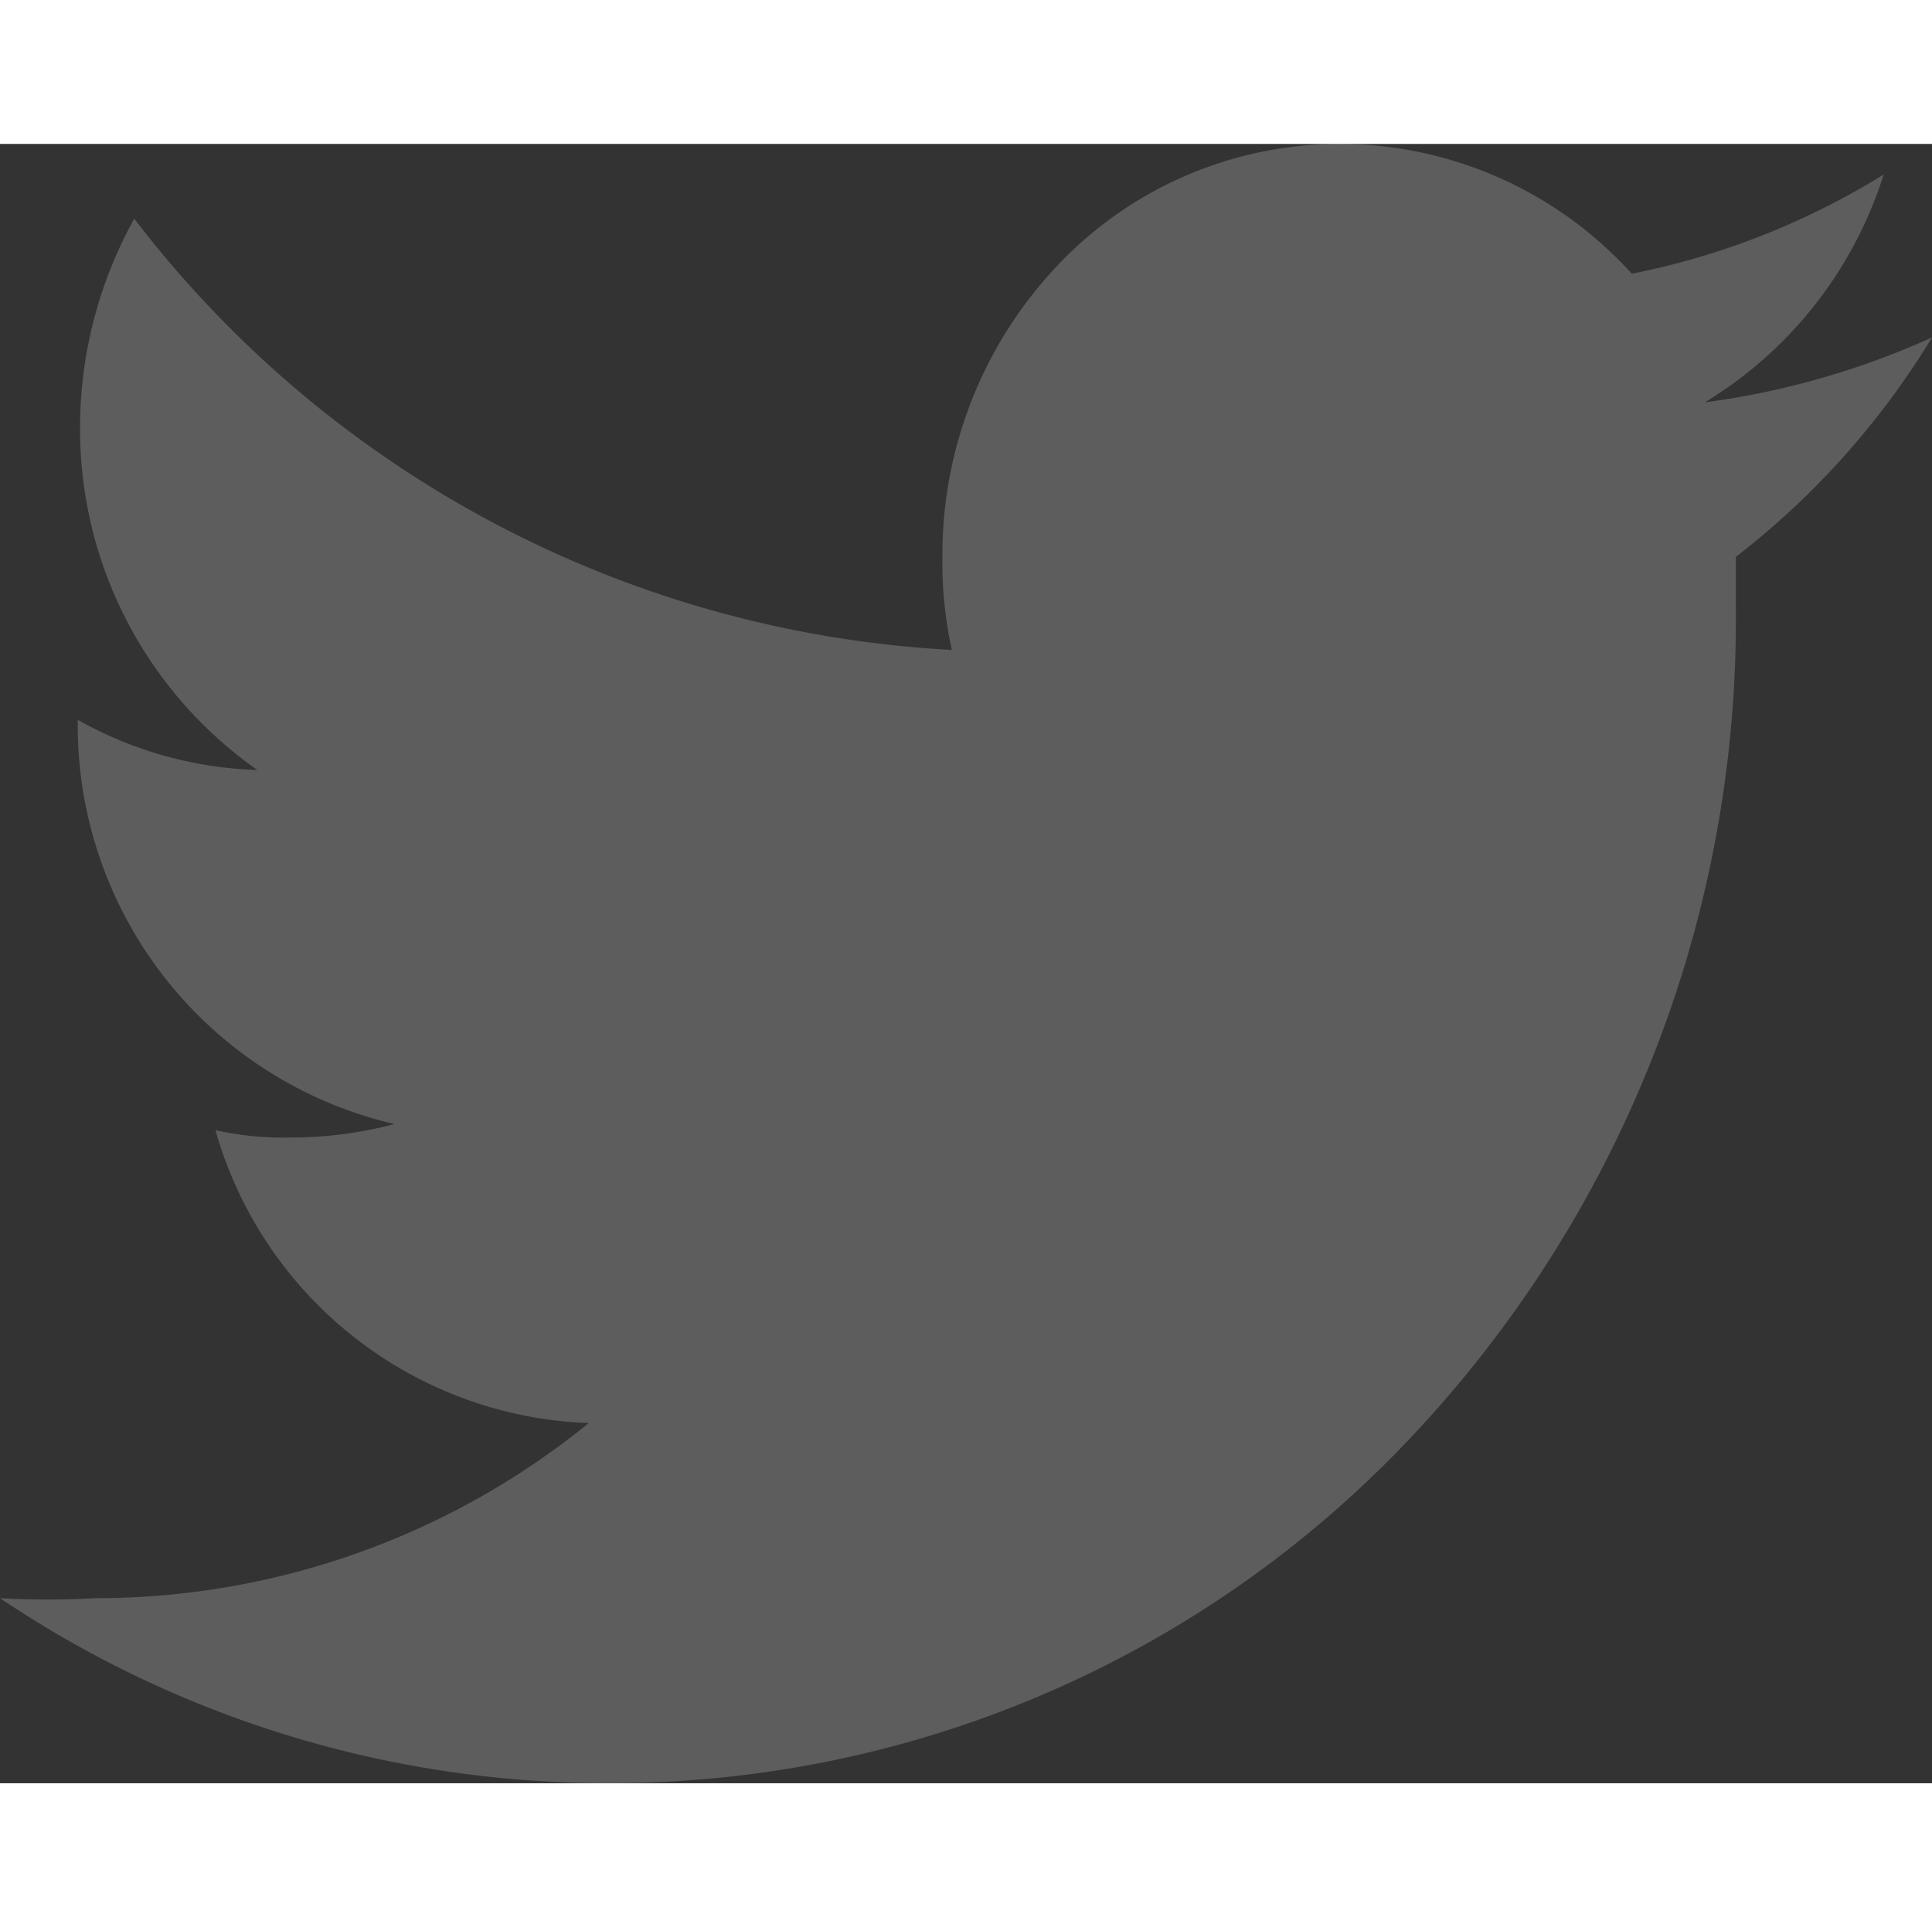 <svg xmlns="http://www.w3.org/2000/svg" width="19.514" height="19.469" viewBox="0 0 13.514 11.469"><rect x="0" y="0" width="13.514" height="11.469" fill="#333333" stroke="none"/><g transform="translate(0 0)"><path d="M13.514,1.354a5.653,5.653,0,0,1-1.589.454A2.875,2.875,0,0,0,13.176.214a5.3,5.3,0,0,1-1.762.694A2.756,2.756,0,0,0,9.355,0,2.713,2.713,0,0,0,7.4.847a2.941,2.941,0,0,0-.808,2.042,2.815,2.815,0,0,0,.066.651A7.717,7.717,0,0,1,.939.523,3.015,3.015,0,0,0,.56,1.98,2.913,2.913,0,0,0,1.8,4.38,2.724,2.724,0,0,1,.544,4.029h0A2.863,2.863,0,0,0,2.759,6.857a2.8,2.8,0,0,1-.725.094A2.163,2.163,0,0,1,1.507,6.9,2.818,2.818,0,0,0,4.118,8.949,5.46,5.46,0,0,1,.667,10.174a5.61,5.61,0,0,1-.667,0,7.594,7.594,0,0,0,4.249,1.294,7.686,7.686,0,0,0,5.593-2.39,8.334,8.334,0,0,0,2.3-5.822V2.889A5.625,5.625,0,0,0,13.514,1.354Z" transform="translate(0 0)" fill="#fff" opacity="0.204"/></g></svg>